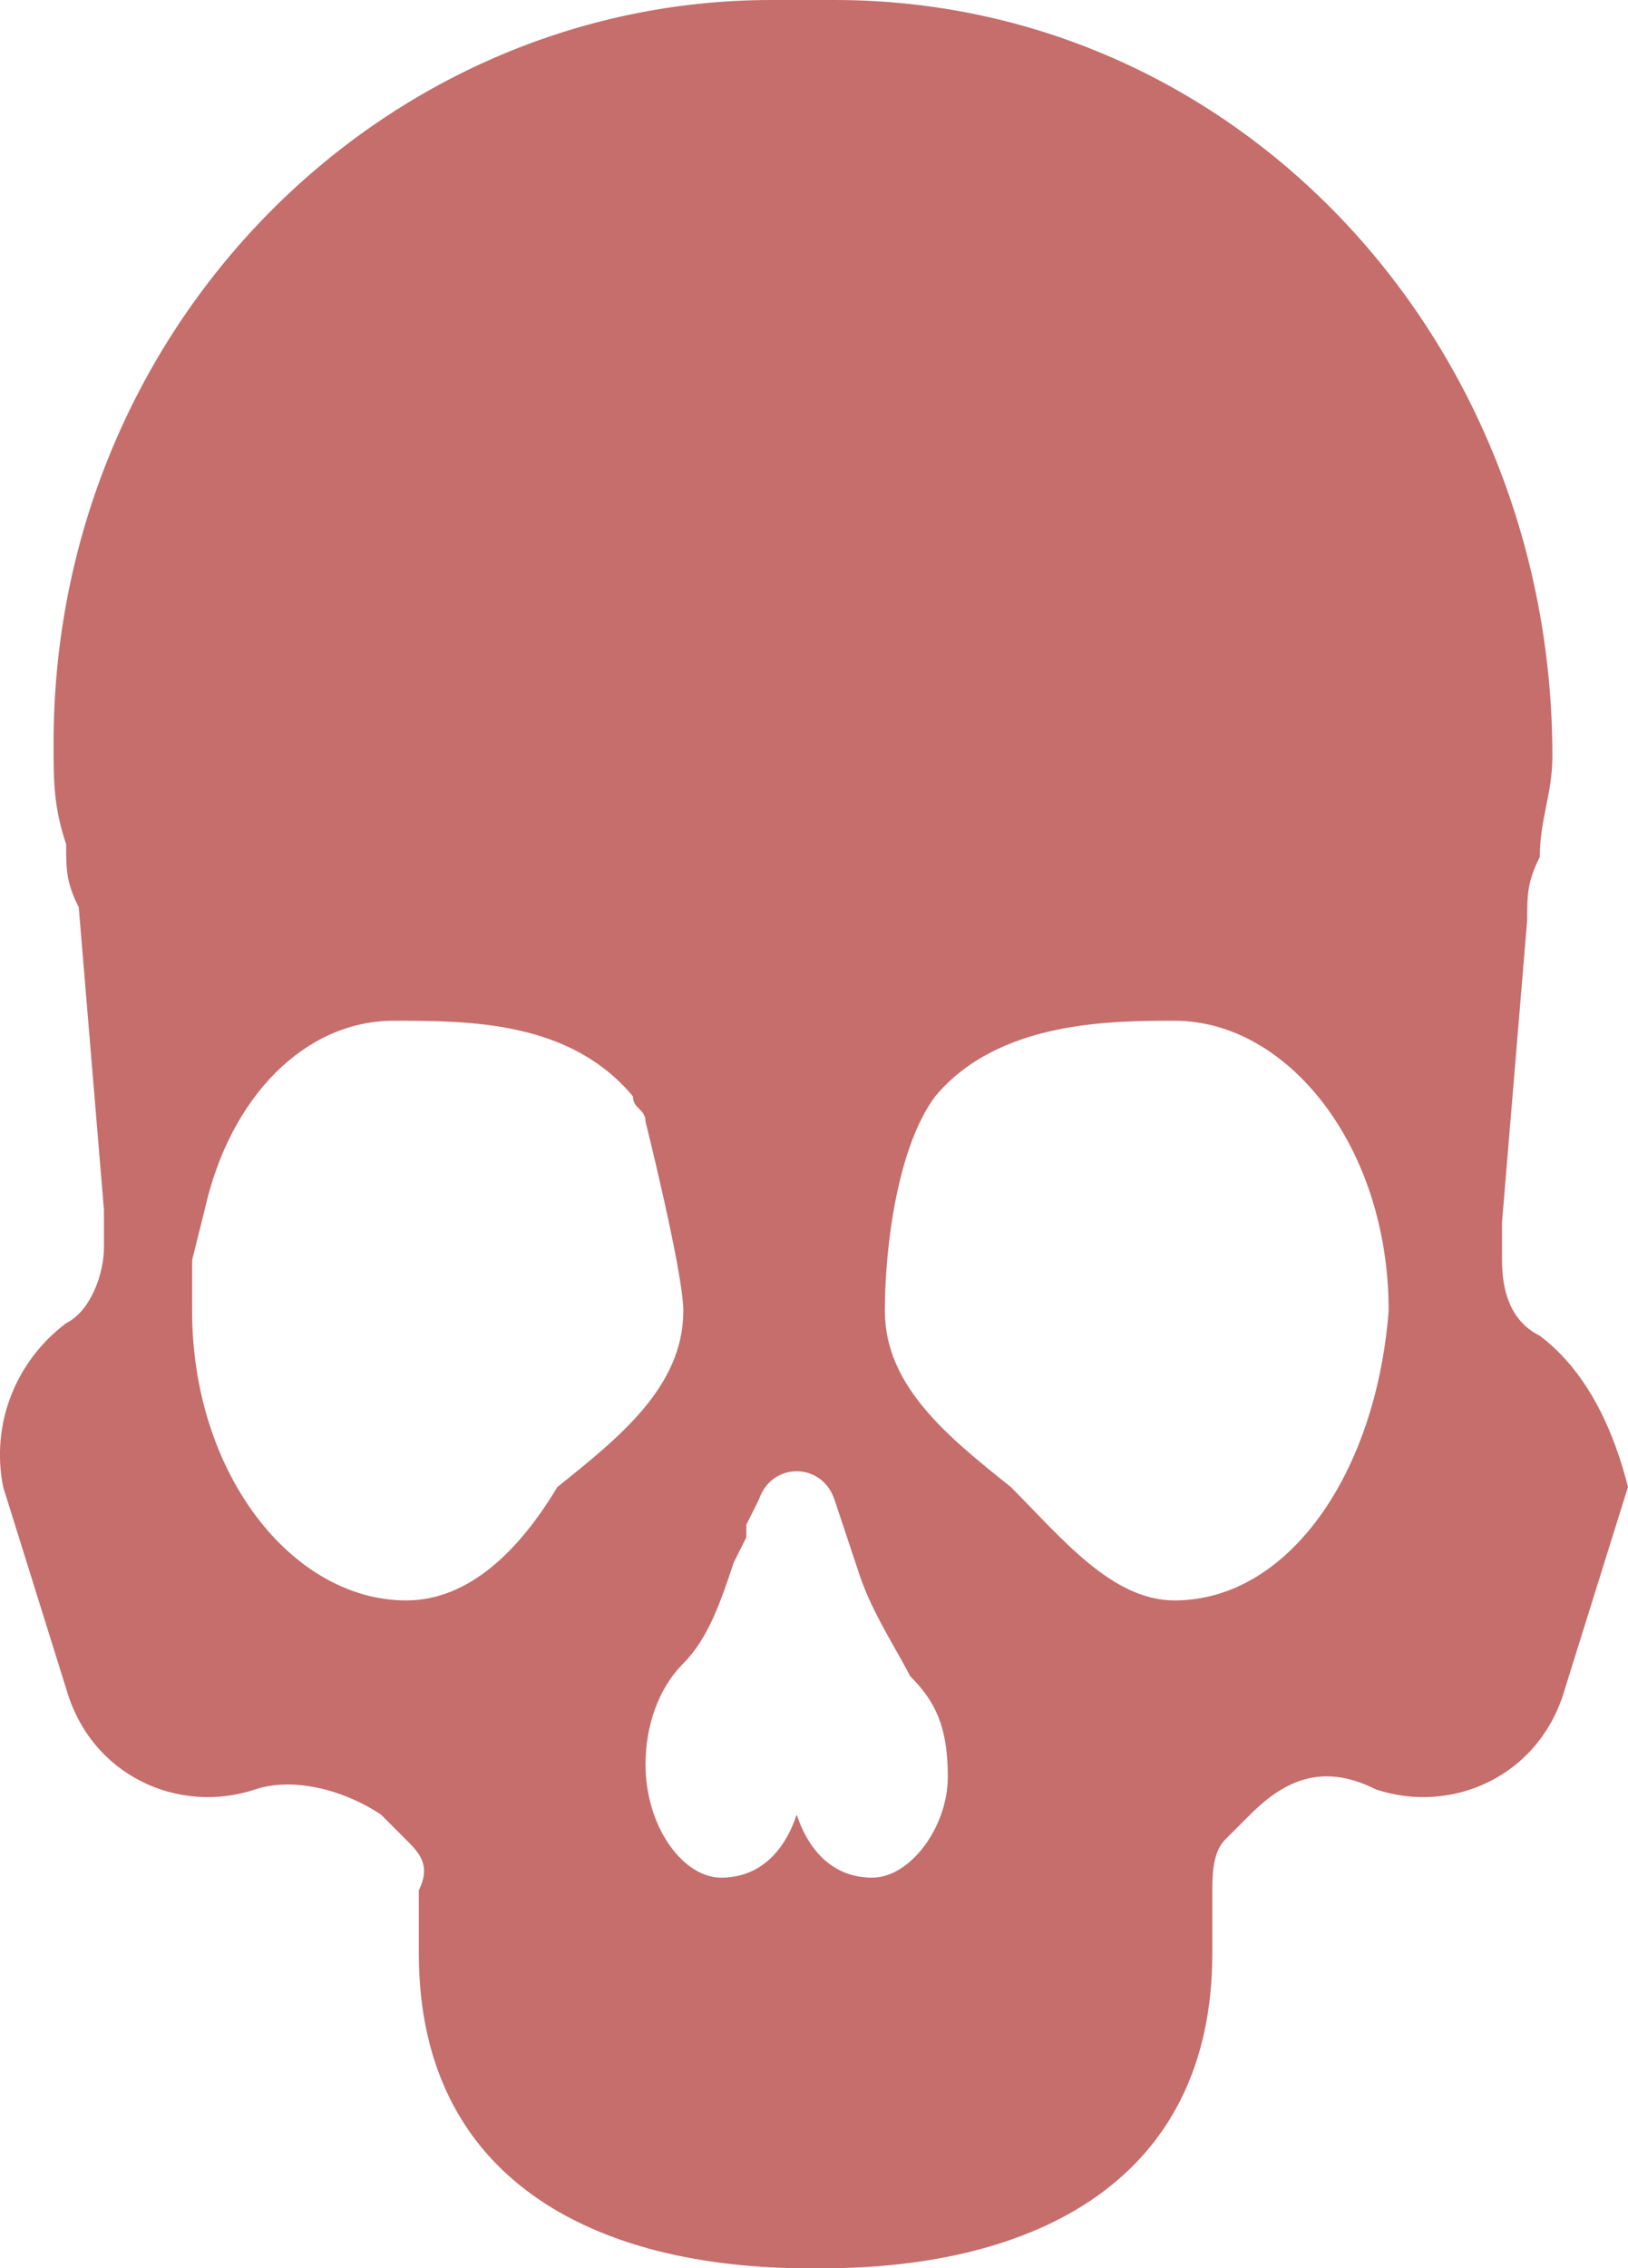 <?xml version="1.0" encoding="UTF-8" standalone="no"?>
<svg
   xmlns:dc="http://purl.org/dc/elements/1.1/"
   xmlns:cc="http://creativecommons.org/ns#"
   xmlns:rdf="http://www.w3.org/1999/02/22-rdf-syntax-ns#"
   xmlns:svg="http://www.w3.org/2000/svg"
   xmlns="http://www.w3.org/2000/svg"
   xmlns:sodipodi="http://sodipodi.sourceforge.net/DTD/sodipodi-0.dtd"
   xmlns:inkscape="http://www.inkscape.org/namespaces/inkscape"
   class="secret-illustration secret-illustration-skull"
   height="36"
   width="25.851"
   viewBox="0 0 12.925 18"
   version="1.1"
   id="svg4"
   sodipodi:docname="monitor.svg"
   inkscape:version="0.92.5 (2060ec1f9f, 2020-04-08)"
   fill="#c56e6c"
   >
  <defs
     id="defs8" />
  <sodipodi:namedview
     pagecolor="#ffffff"
     bordercolor="#666666"
     borderopacity="1"
     objecttolerance="10"
     gridtolerance="10"
     guidetolerance="10"
     inkscape:pageopacity="0"
     inkscape:pageshadow="2"
     inkscape:window-width="1920"
     inkscape:window-height="1003"
     id="namedview6"
     showgrid="false"
     inkscape:zoom="8.8333333"
     inkscape:cx="12.925483"
     inkscape:cy="18.025484"
     inkscape:window-x="1050"
     inkscape:window-y="600"
     inkscape:window-maximized="1"
     inkscape:current-layer="svg4"
     inkscape:snap-bbox="true"
     inkscape:bbox-paths="true"
     inkscape:bbox-nodes="false"
     fit-margin-top="0"
     fit-margin-left="0"
     fit-margin-right="0"
     fit-margin-bottom="0" />
  <path
     class="secret-illustration-fill"
     d="m 12.225,10.6 c -0.2,-0.1 -0.3,-0.3 -0.3,-0.6 V 9.7 l 0.2,-2.4 c 0,-0.2 0,-0.3 0.1,-0.5 0,-0.3 0.1,-0.5 0.1,-0.8 v 0 c 0,-3.3 -2.5,-6 -5.7,-6 h -0.5 c -3.1,0 -5.7,2.6 -5.7,5.9 0,0.3 0,0.5 0.1,0.8 0,0.2 0,0.3 0.1,0.5 l 0.2,2.4 v 0.3 c 0,0.2 -0.1,0.5 -0.3,0.6 -0.4,0.3 -0.6,0.8 -0.5,1.3 l 0.5,1.6 c 0.2,0.7 0.9,1 1.5,0.8 0.3,-0.1 0.7,0 1,0.2 l 0.2,0.2 c 0.1,0.1 0.2,0.2 0.1,0.4 0,0.2 0,0.4 0,0.5 0,1.8 1.4,2.5 3.1,2.5 h 0.1 c 1.7,0 3.1,-0.7 3.1,-2.5 0,-0.1 0,-0.3 0,-0.5 0,-0.1 0,-0.3 0.1,-0.4 l 0.2,-0.2 c 0.3,-0.3 0.6,-0.4 1,-0.2 0.6,0.2 1.3,-0.1 1.5,-0.8 l 0.5,-1.6 c -0.1,-0.4 -0.3,-0.9 -0.7,-1.2 z m -9,2.1 c -0.9,0 -1.7,-1 -1.7,-2.3 0,-0.1 0,-0.3 0,-0.4 l 0.1,-0.4 c 0.2,-0.9 0.8,-1.5 1.5,-1.5 0.6,0 1.4,0 1.9,0.6 0,0.1 0.1,0.1 0.1,0.2 0,0 0.3,1.2 0.3,1.5 0,0.6 -0.5,1 -1,1.4 -0.3,0.5 -0.7,0.9 -1.2,0.9 z m 3.7,2.2 c -0.3,0 -0.5,-0.2 -0.6,-0.5 v -0.1 0.1 c -0.1,0.3 -0.3,0.5 -0.6,0.5 -0.3,0 -0.6,-0.4 -0.6,-0.9 0,-0.3 0.1,-0.6 0.3,-0.8 0.2,-0.2 0.3,-0.5 0.4,-0.8 l 0.1,-0.2 v -0.1 0 l 0.1,-0.2 c 0.1,-0.3 0.5,-0.3 0.6,0 l 0.2,0.6 c 0.1,0.3 0.3,0.6 0.4,0.8 0.2,0.2 0.3,0.4 0.3,0.8 0,0.4 -0.3,0.8 -0.6,0.8 z m 2.4,-2.2 c -0.5,0 -0.9,-0.5 -1.3,-0.9 -0.5,-0.4 -1,-0.8 -1,-1.4 0,-0.5 0.1,-1.3 0.4,-1.7 0.5,-0.6 1.4,-0.6 1.9,-0.6 0.9,0 1.7,1 1.7,2.3 -0.1,1.3 -0.8,2.3 -1.7,2.3 z"
     id="path2"
     inkscape:connector-curvature="0" />
</svg>

